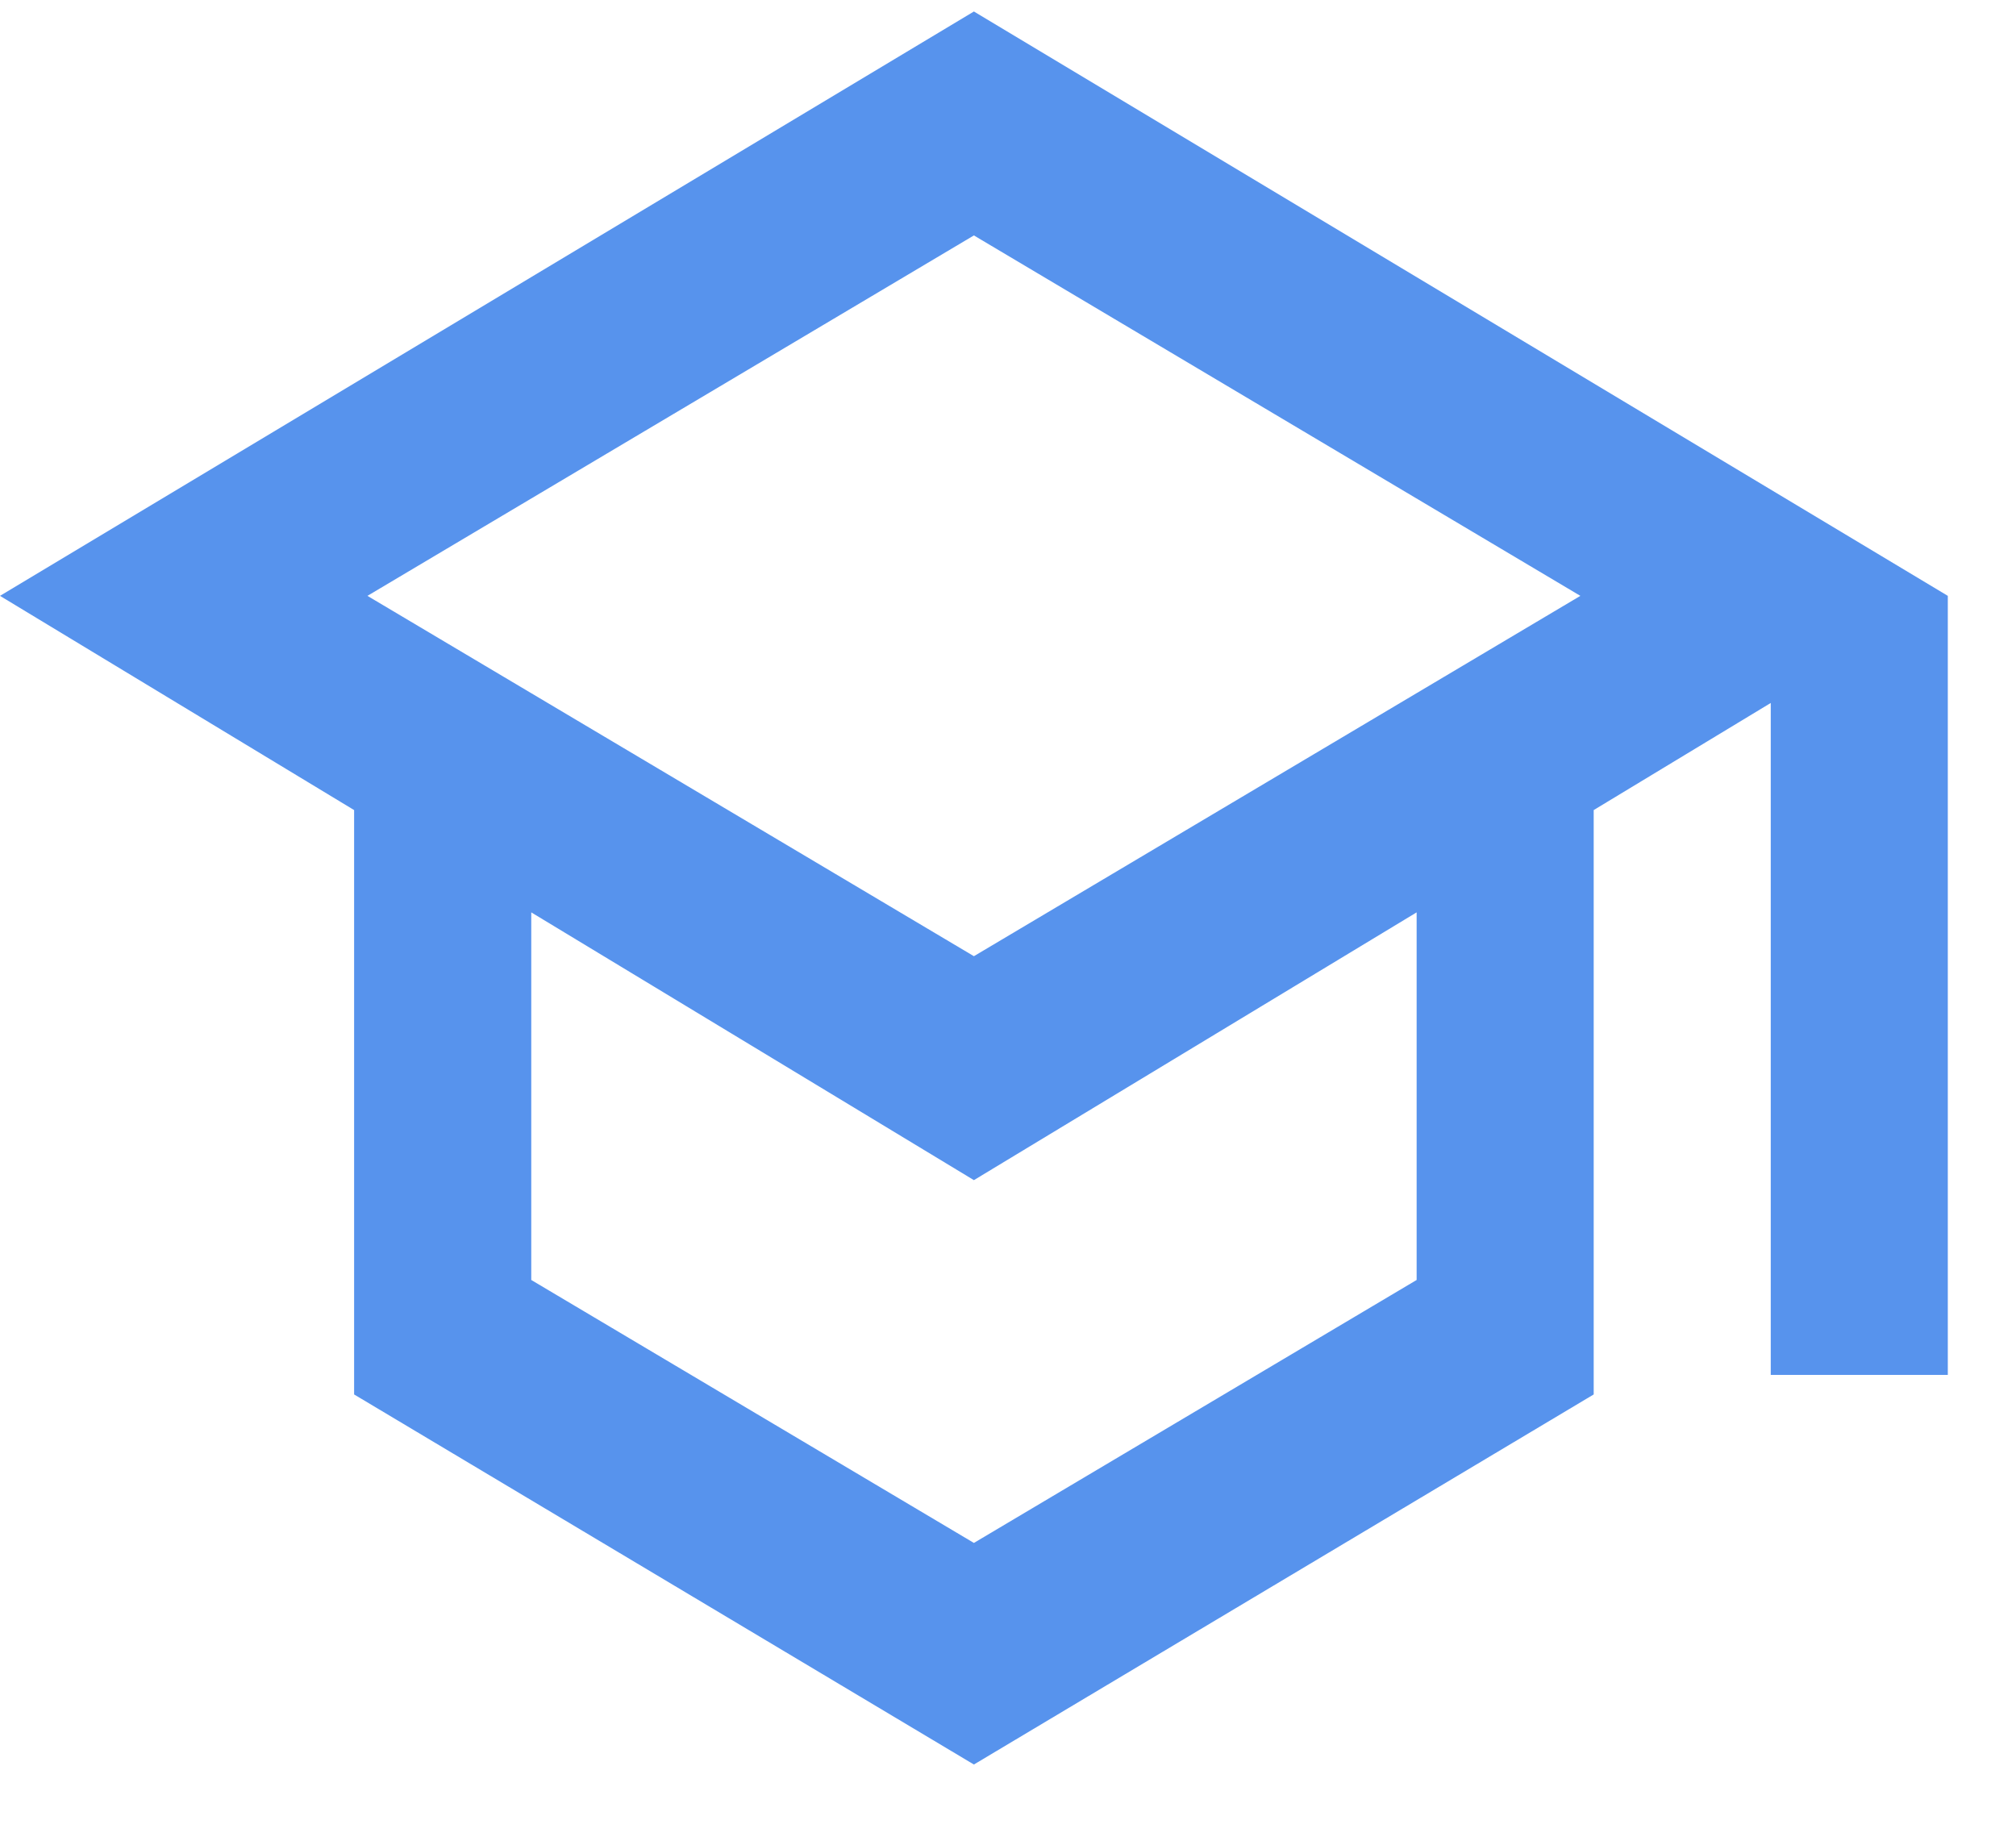 <svg width="23" height="21" viewBox="0 0 23 21" fill="none" xmlns="http://www.w3.org/2000/svg">
<path d="M11.111 20.131L4.04 15.909V9.242L0 6.798L11.111 0.131L22.222 6.798V15.686H20.202V8.02L18.182 9.242V15.909L11.111 20.131ZM11.111 10.909L18.03 6.798L11.111 2.686L4.192 6.798L11.111 10.909ZM11.111 17.603L16.162 14.603V10.409L11.111 13.464L6.061 10.409V14.603L11.111 17.603Z" fill="#5793ED"/>
</svg>
